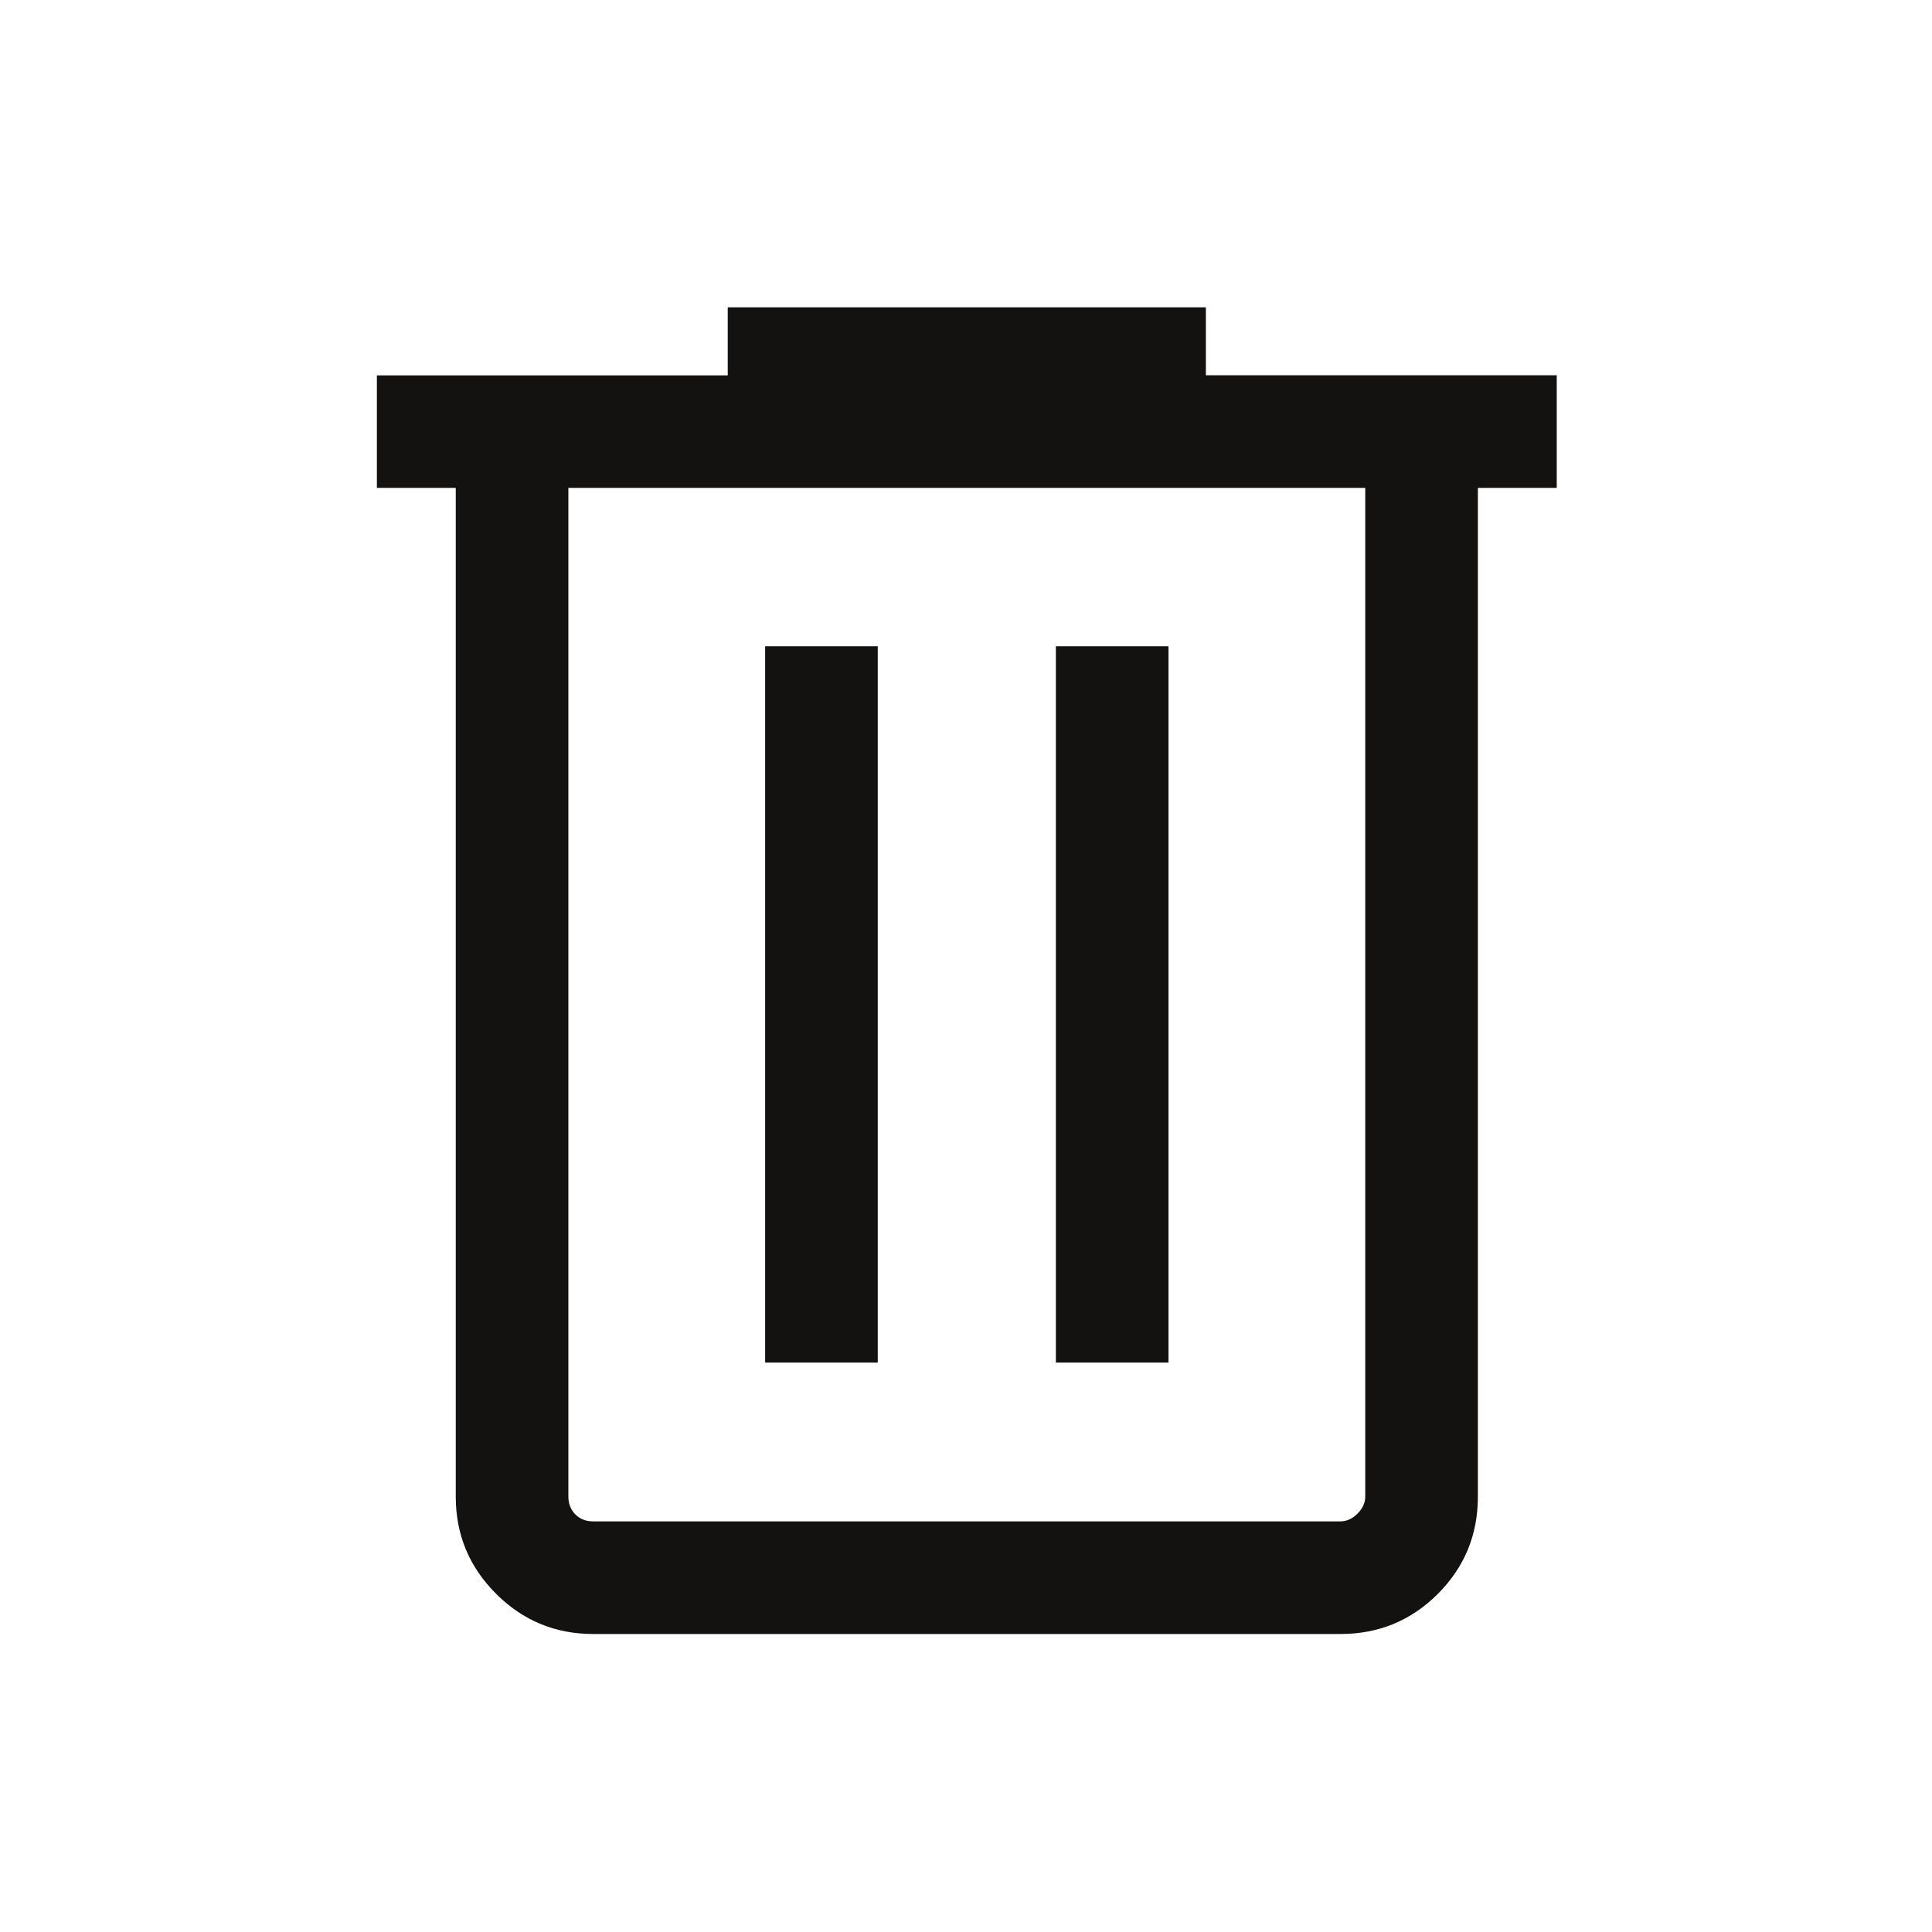 <svg xmlns="http://www.w3.org/2000/svg" height="24" viewBox="0 -960 960 960" width="24">
    <path
    fill="#131211"
        d="M294.732-148.078q-28.257 0-48.263-20.006-20.006-20.006-20.006-48.263v-501.23h-39.192v-55.896h174.344v-33.833h237.577v33.769h174.345v55.96h-39.192v501.319q0 28.348-19.916 48.264-19.916 19.916-48.353 19.916H294.732Zm383.653-569.499H282.423v501.23q0 5.385 3.462 8.847 3.462 3.462 8.847 3.462h371.344q4.616 0 8.462-3.847 3.847-3.846 3.847-8.462v-501.23ZM380.193-282.923h55.961v-355.962h-55.961v355.962Zm144.461 0h55.96v-355.962h-55.96v355.962ZM282.423-717.577v513.539-513.539Z" />
</svg>